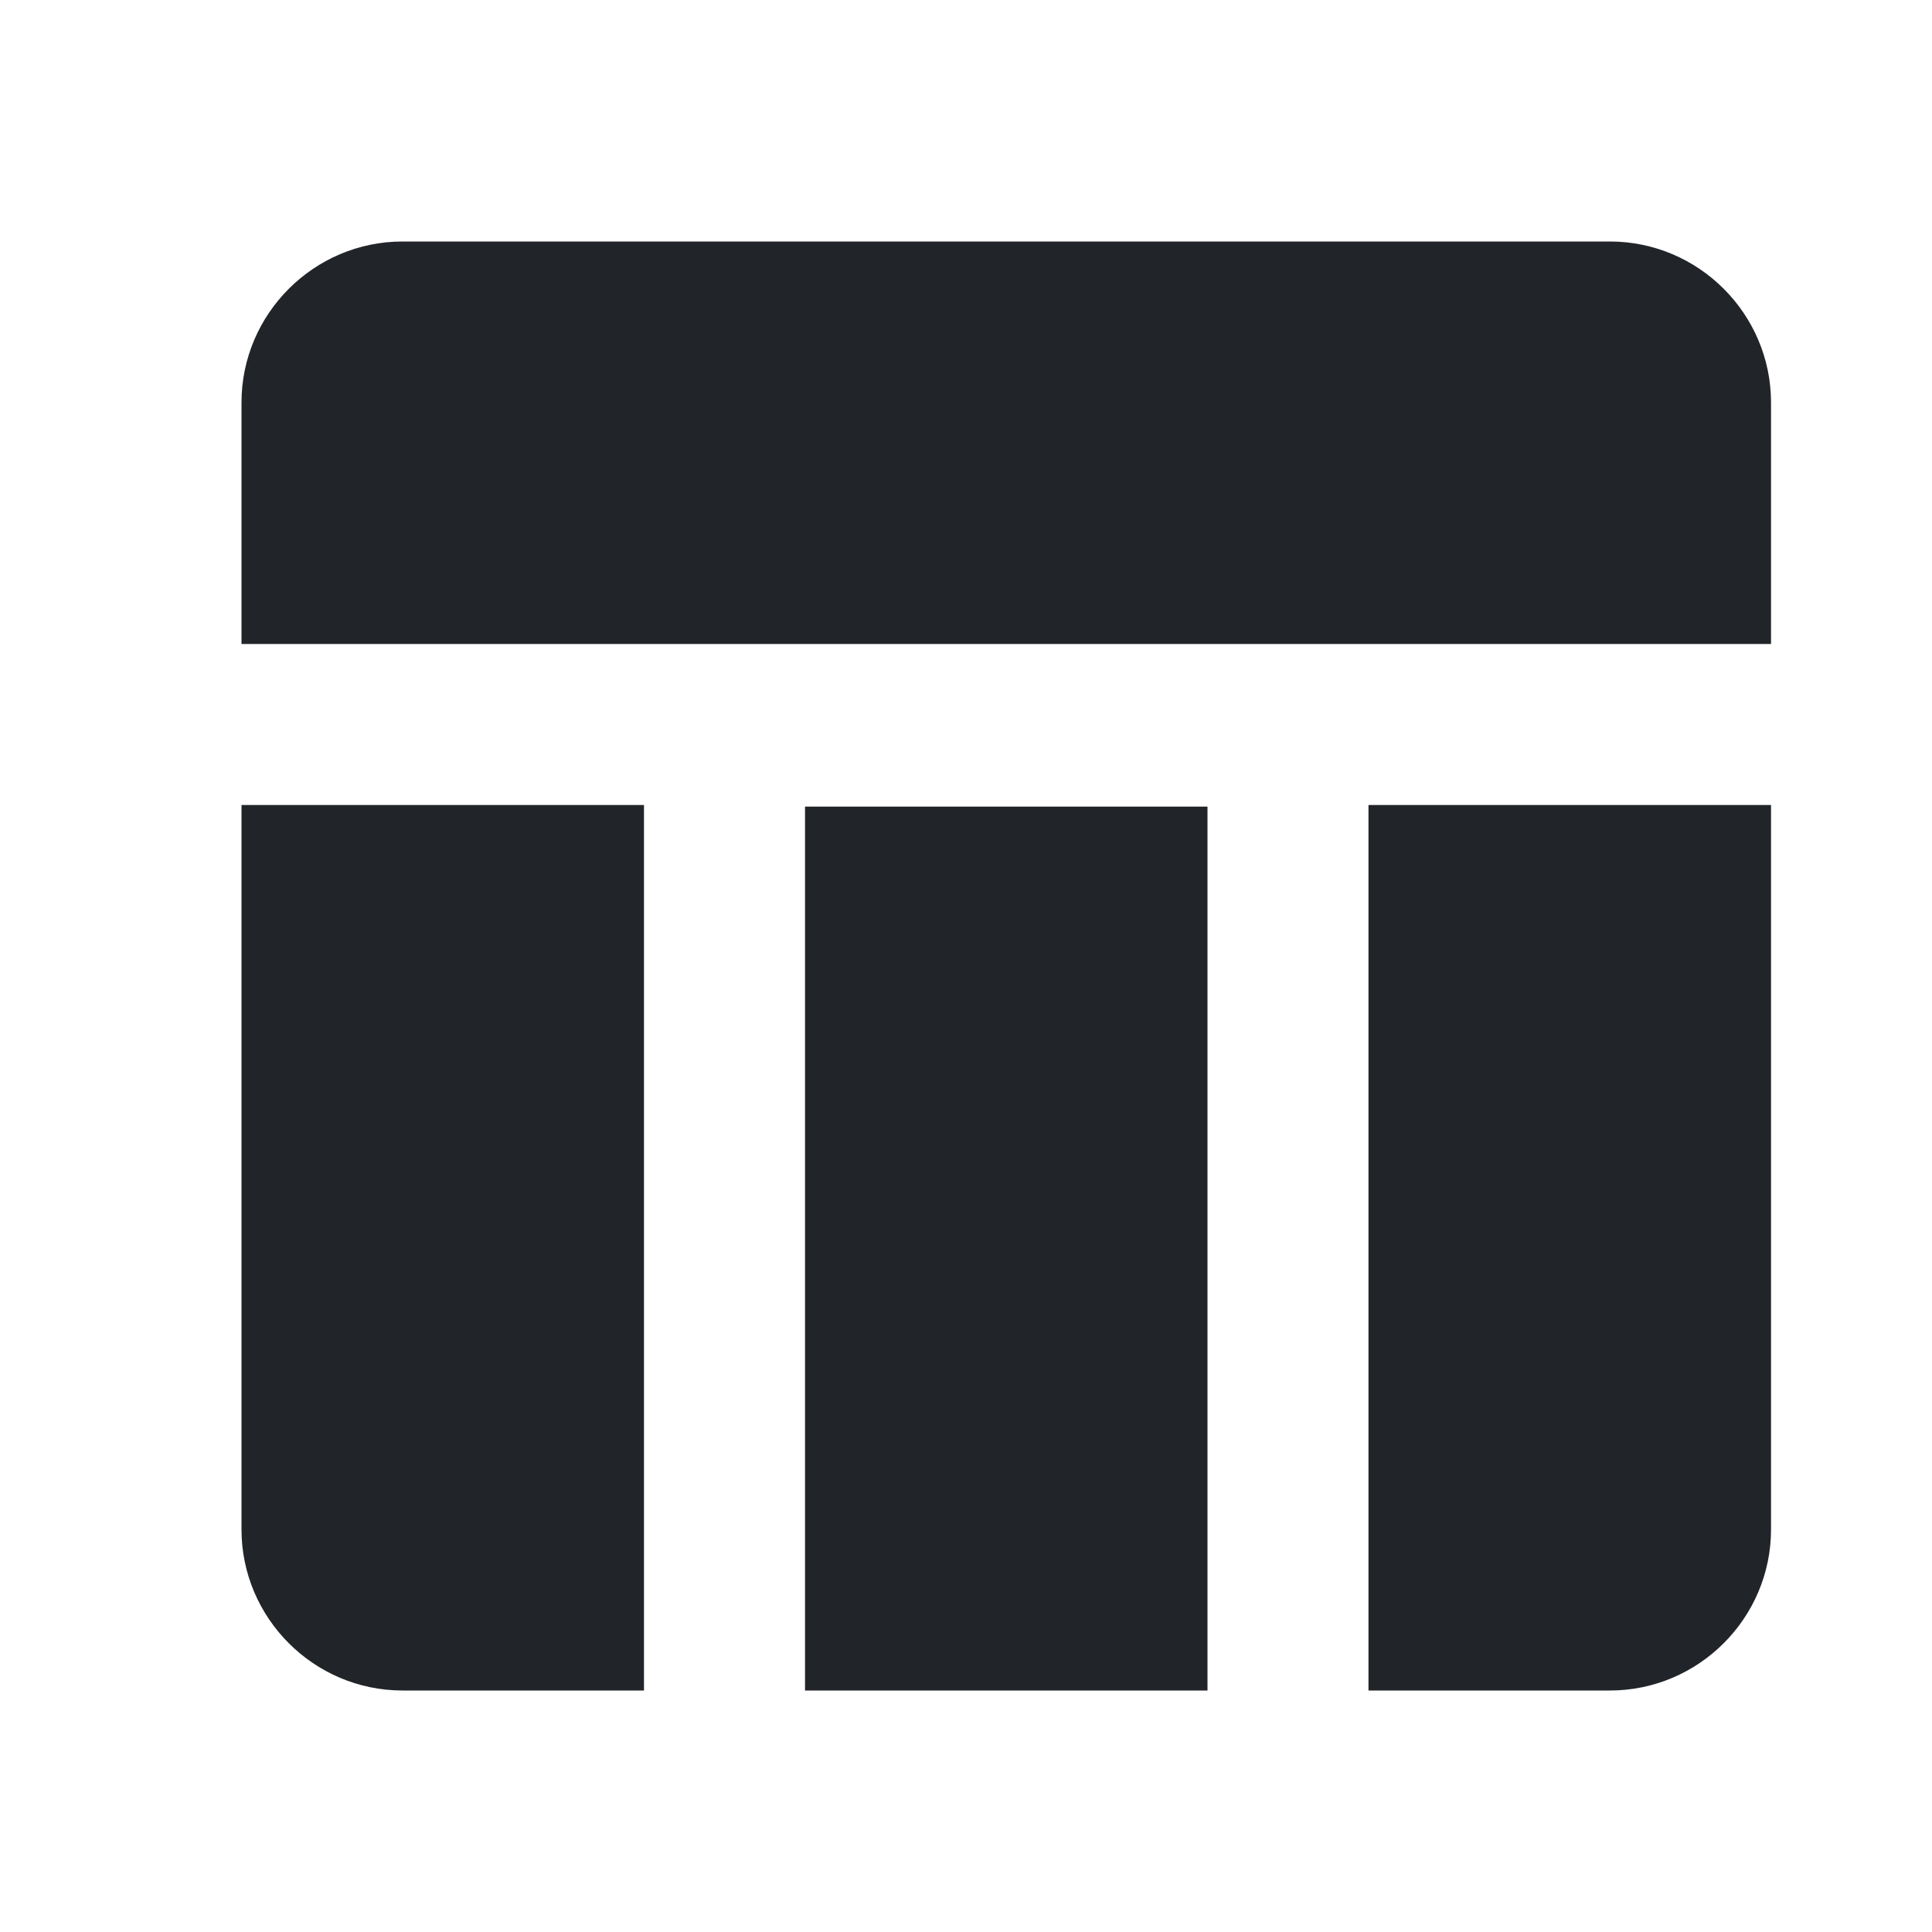 <svg width="28" height="28" viewBox="0 0 28 28" fill="none" xmlns="http://www.w3.org/2000/svg">
<path d="M11.667 11.69H17.5V24.5H11.667V11.69ZM19.833 24.5H23.333C24.617 24.5 25.667 23.45 25.667 22.167V11.667H19.833V24.5ZM23.333 3.5H5.833C4.55 3.5 3.5 4.55 3.5 5.833V9.333H25.667V5.833C25.667 4.55 24.617 3.5 23.333 3.5ZM3.5 22.167C3.5 23.45 4.55 24.5 5.833 24.5H9.333V11.667H3.5V22.167Z" fill="#212529"/>
</svg>
